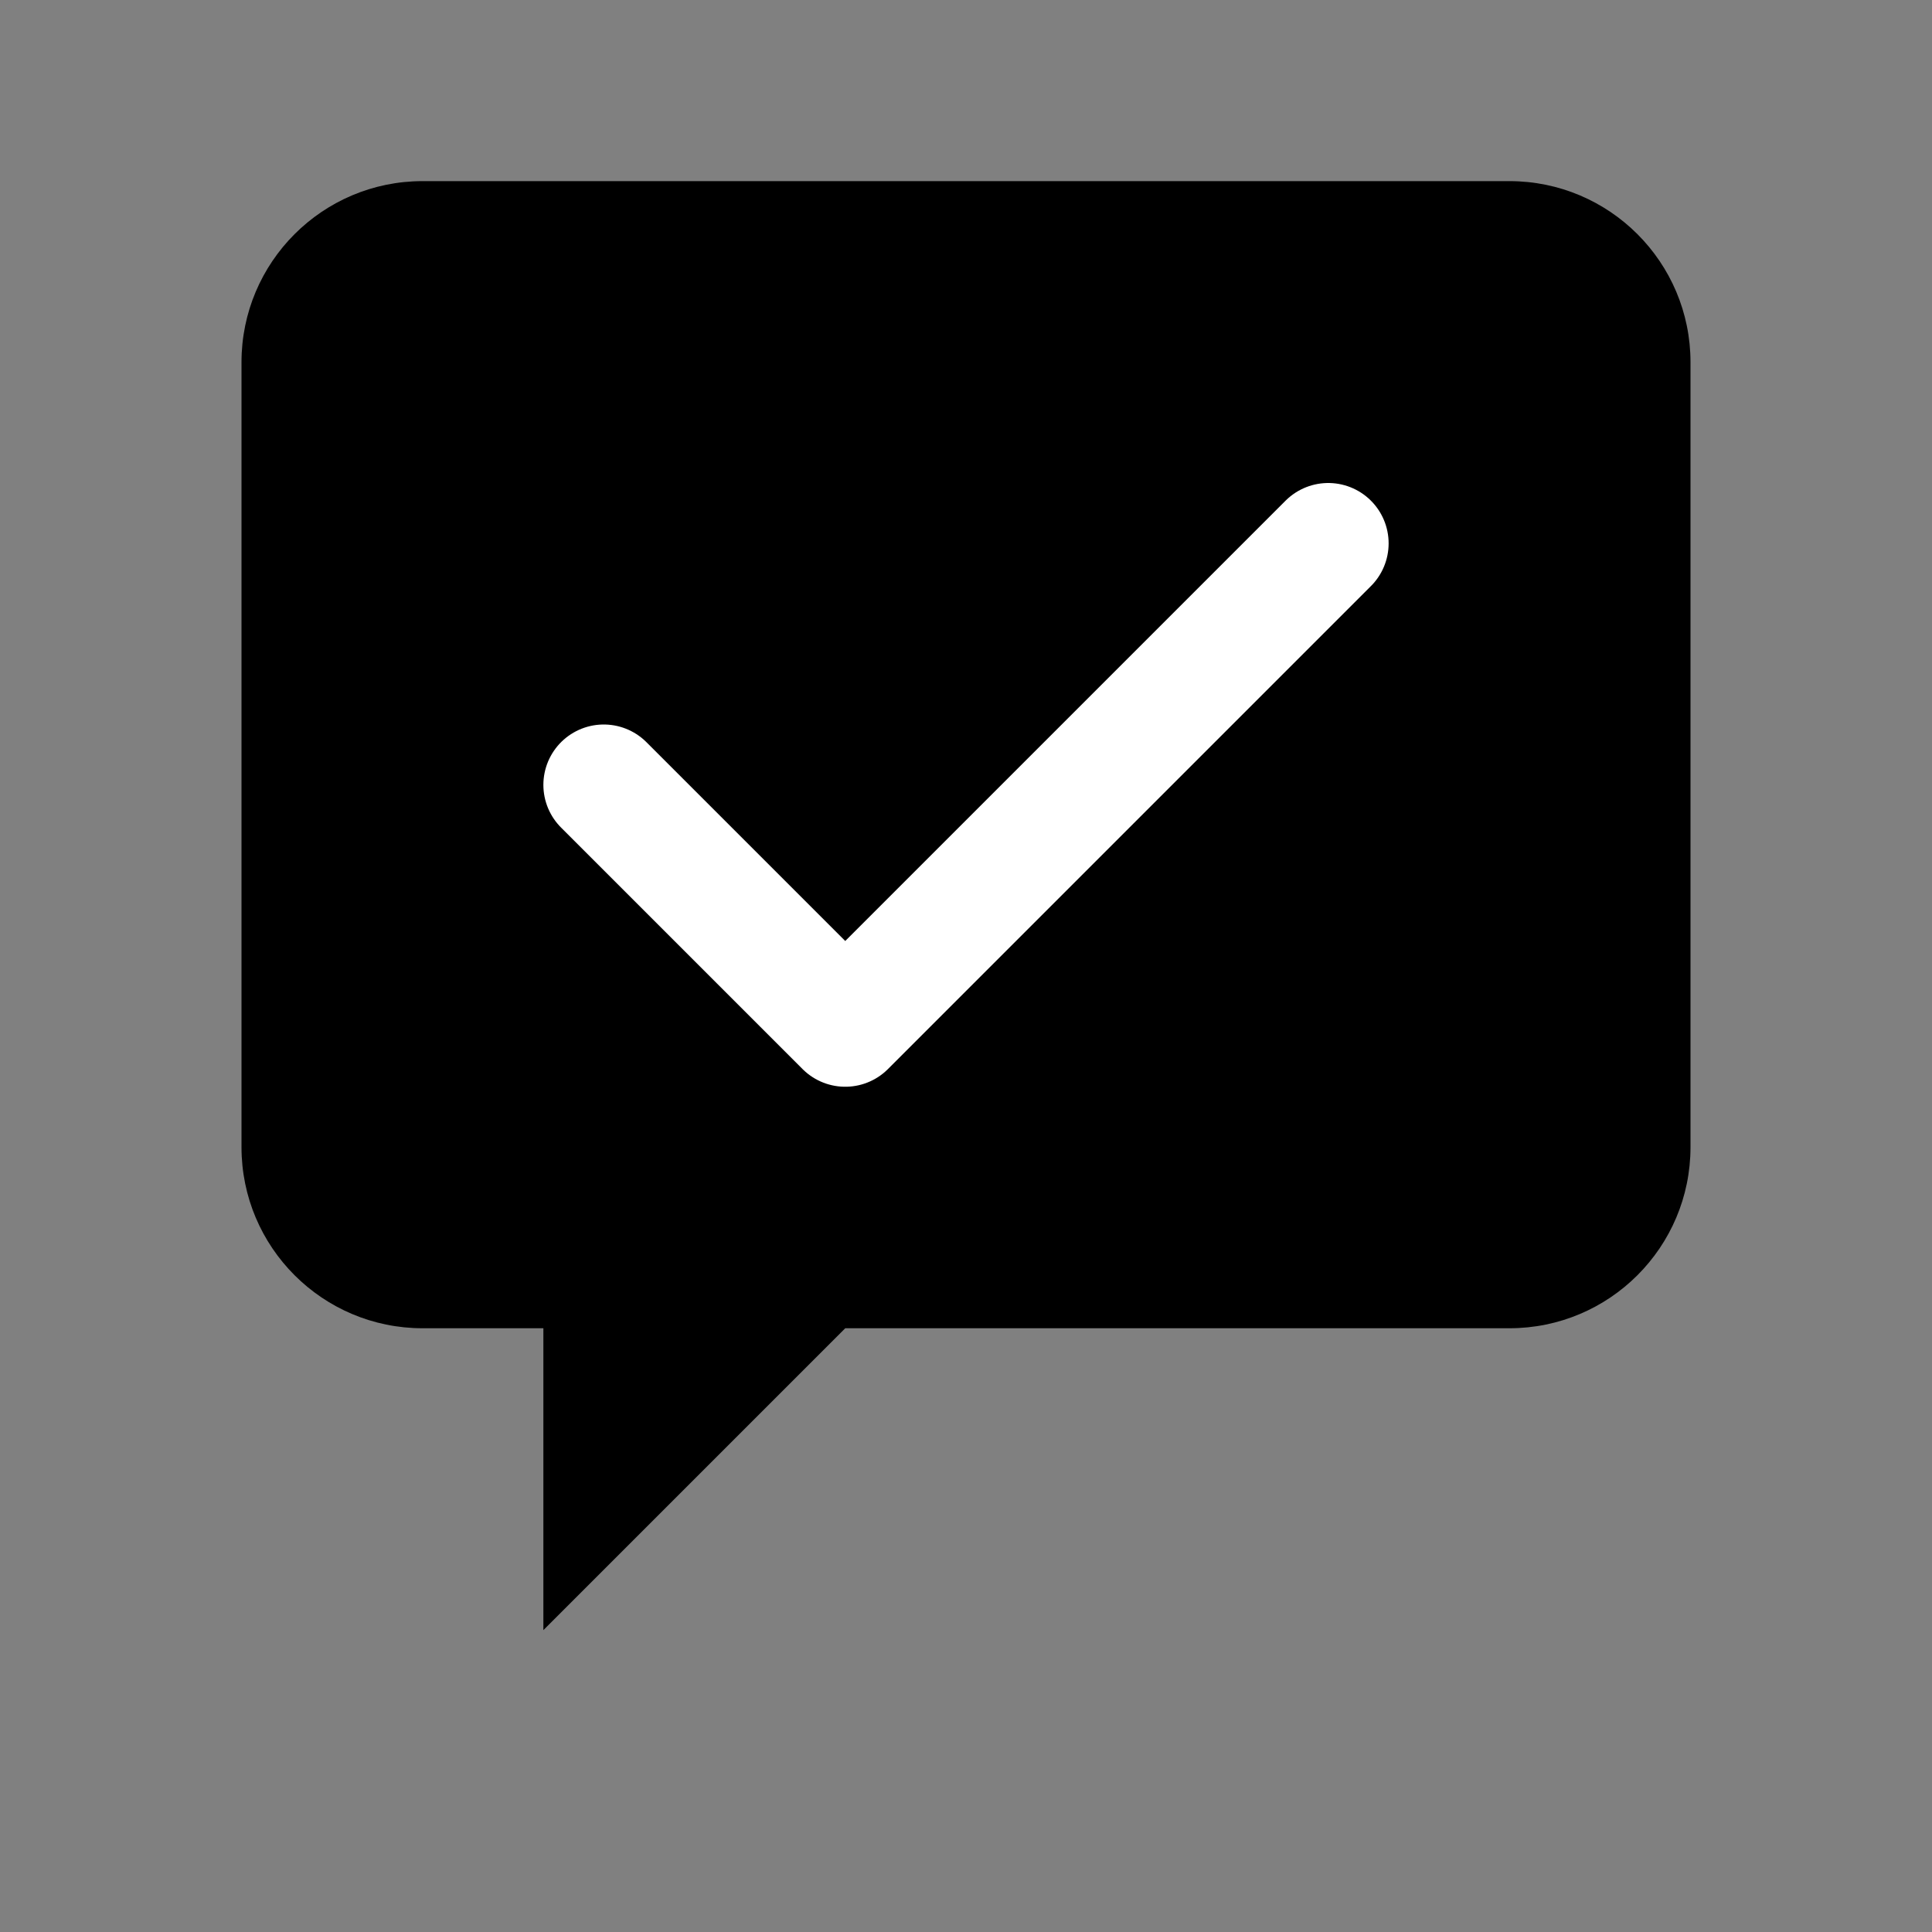 <svg xmlns="http://www.w3.org/2000/svg" width="64" height="64" viewBox="0 0 64 64" fill="none">
  <rect x="0" y="0" width="64" height="64" fill="#808080" stroke="none"/>
  <!-- Speech bubble shape -->
  <path d="M8 12C8 8.686 10.686 6 14 6H50C53.314 6 56 8.686 56 12V38C56 41.314 53.314 44 50 44H28L18 54V44H14C10.686 44 8 41.314 8 38V12Z"
        fill="url(#grad1)"/>

  <!-- Checkmark -->
  <path d="M20 26L28 34L44 18"
        stroke="white"
        stroke-width="4"
        stroke-linecap="round"
        stroke-linejoin="round"/>

  <!-- Gradient -->
  <defs>
    <linearGradient id="grad1" x1="0%" y1="0%" x2="100%" y2="100%">
      <stop offset="0%" style="stop-color:hsl(282, 83%, 52%); stop-opacity:1" />
      <stop offset="100%" style="stop-color:hsl(230, 76%, 59%); stop-opacity:1" />
    </linearGradient>
  </defs>
</svg>

